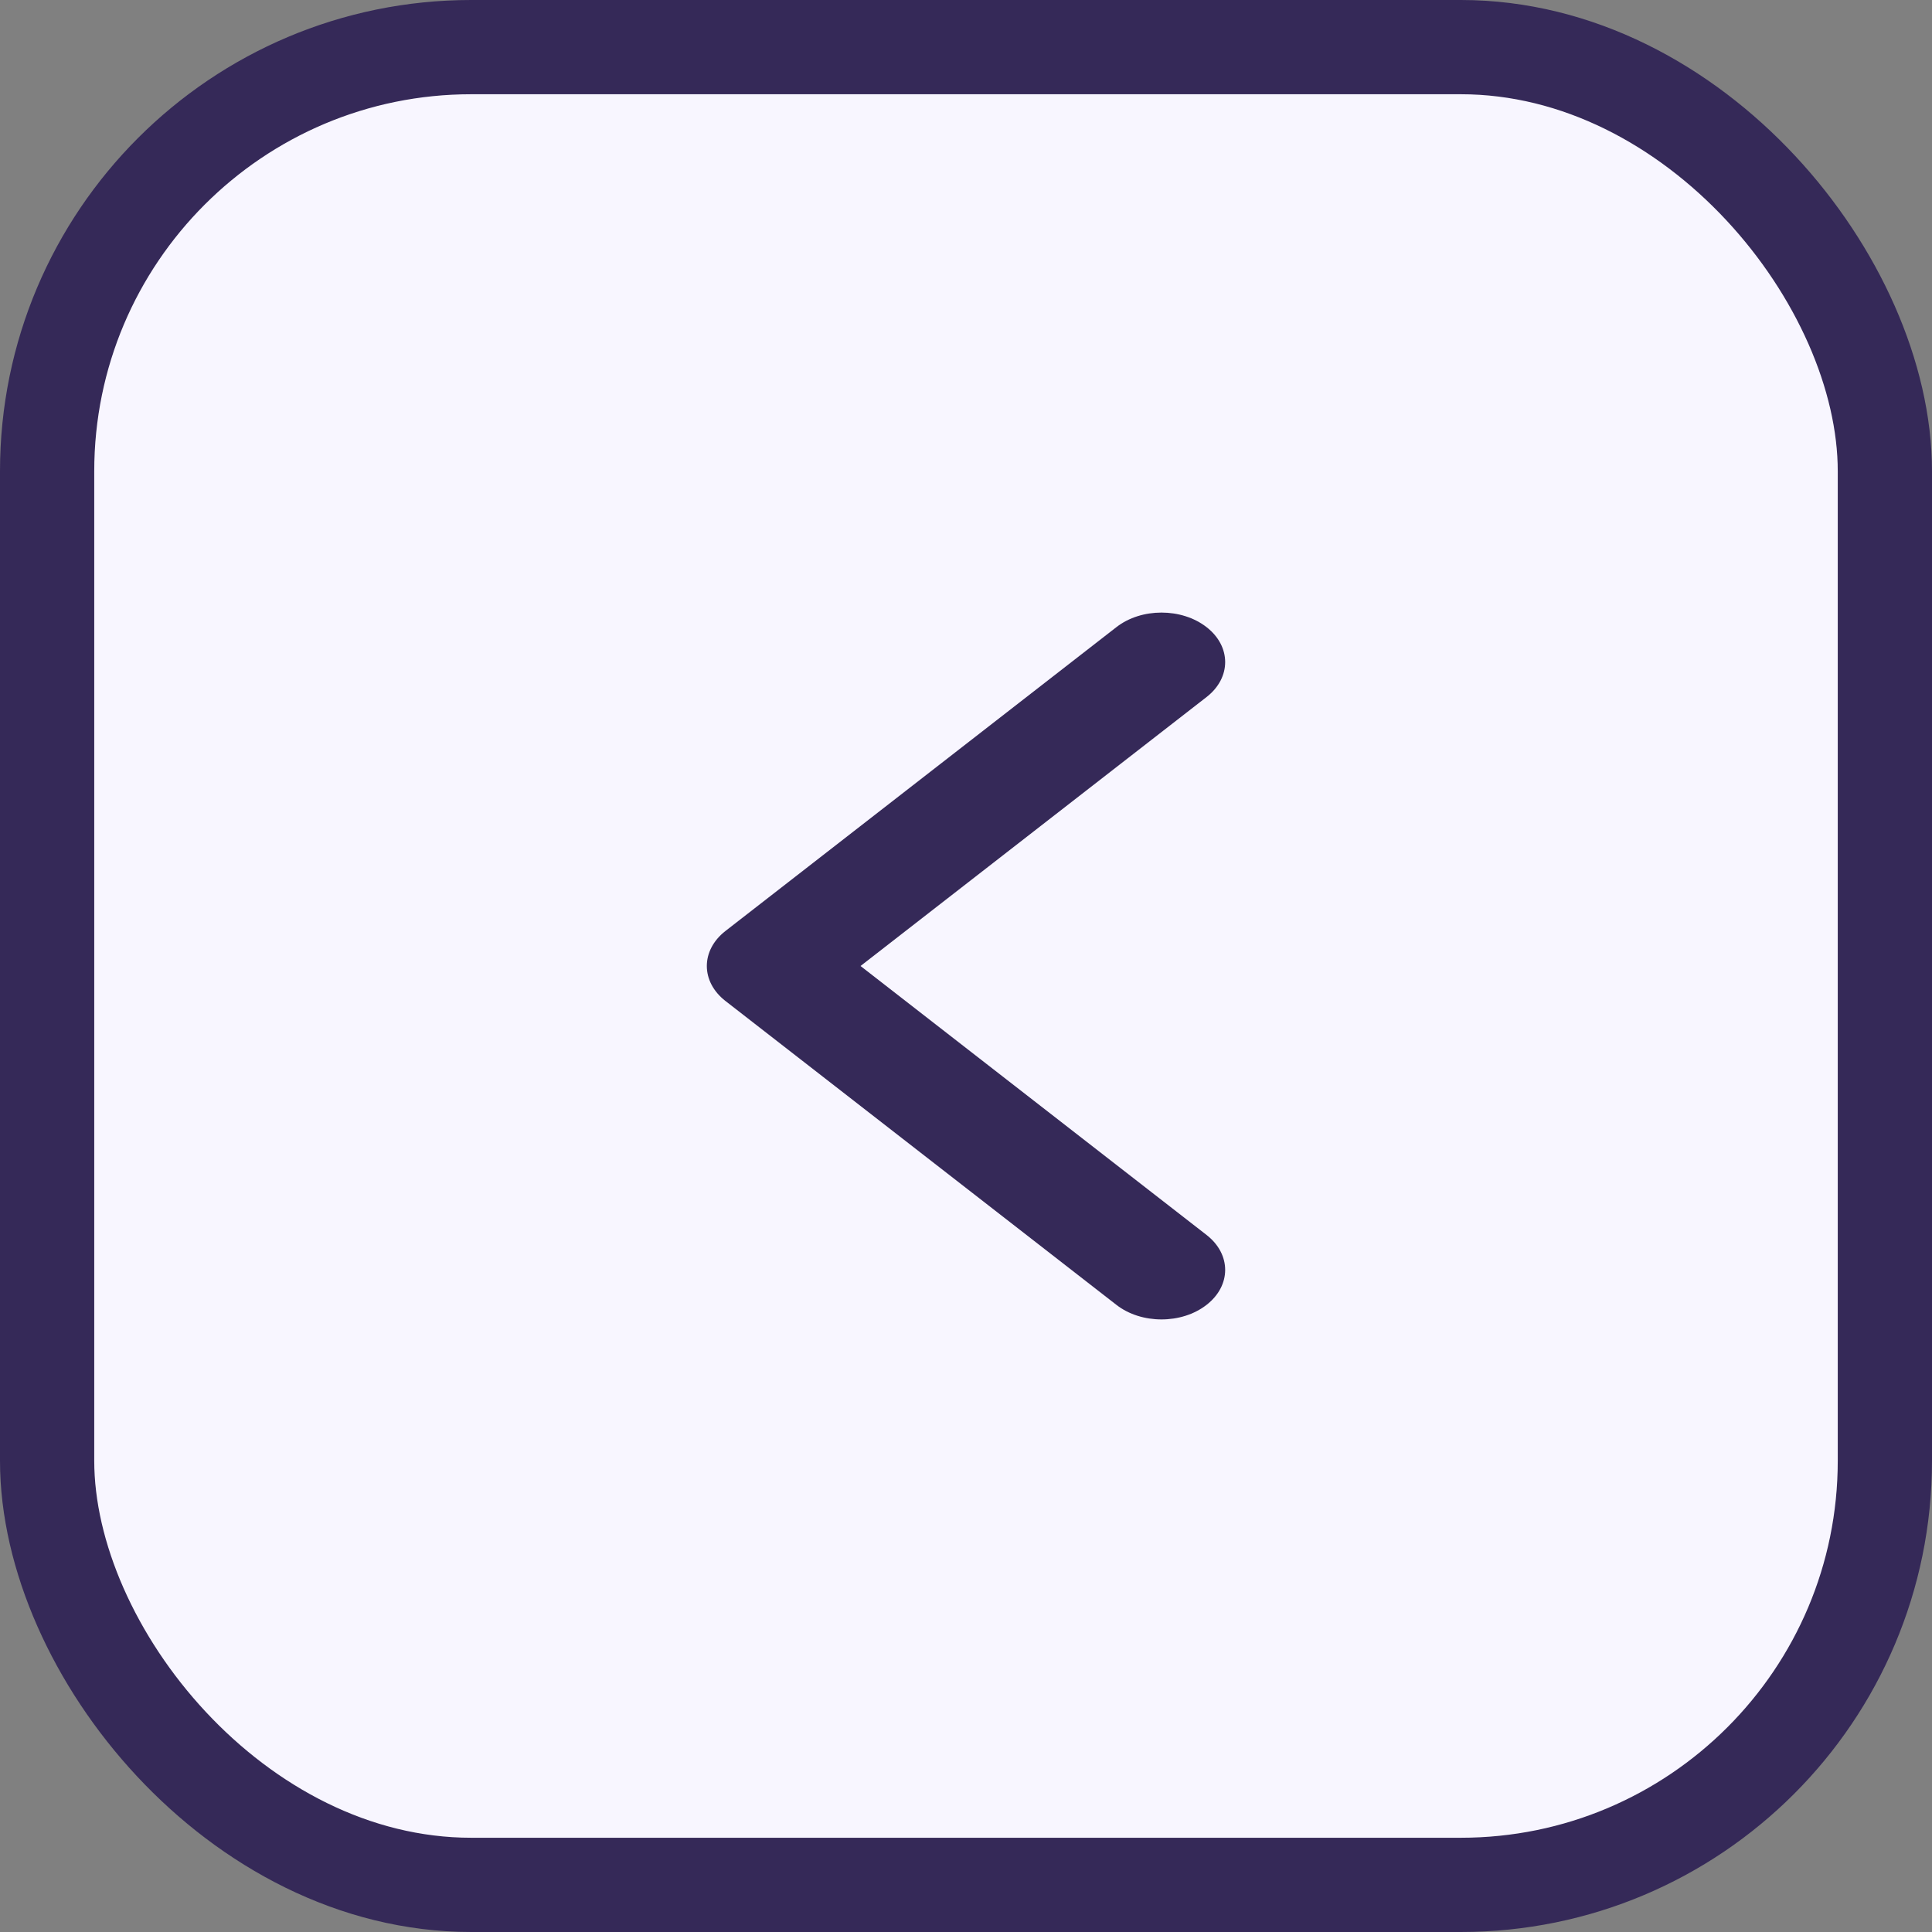 <svg width="41" height="41" viewBox="0 0 41 41" fill="none" xmlns="http://www.w3.org/2000/svg">
    <rect x="0" y="0" width="41" height="41" fill="#808080" stroke="none"/>
    <rect x="40" y="40" width="39" height="39" rx="9" transform="rotate(180 40 40)" fill="#F8F6FF" stroke="#352958" stroke-width="2"/>
    <path d="M15 20.5C15 20.769 15.132 21.038 15.396 21.243L23.693 27.692C24.221 28.103 25.077 28.103 25.604 27.692C26.132 27.282 26.132 26.617 25.604 26.207L18.262 20.5L25.604 14.793C26.132 14.383 26.132 13.718 25.604 13.308C25.076 12.897 24.221 12.897 23.693 13.308L15.395 19.757C15.132 19.962 15 20.231 15 20.5Z" fill="#352958"/>
</svg>
